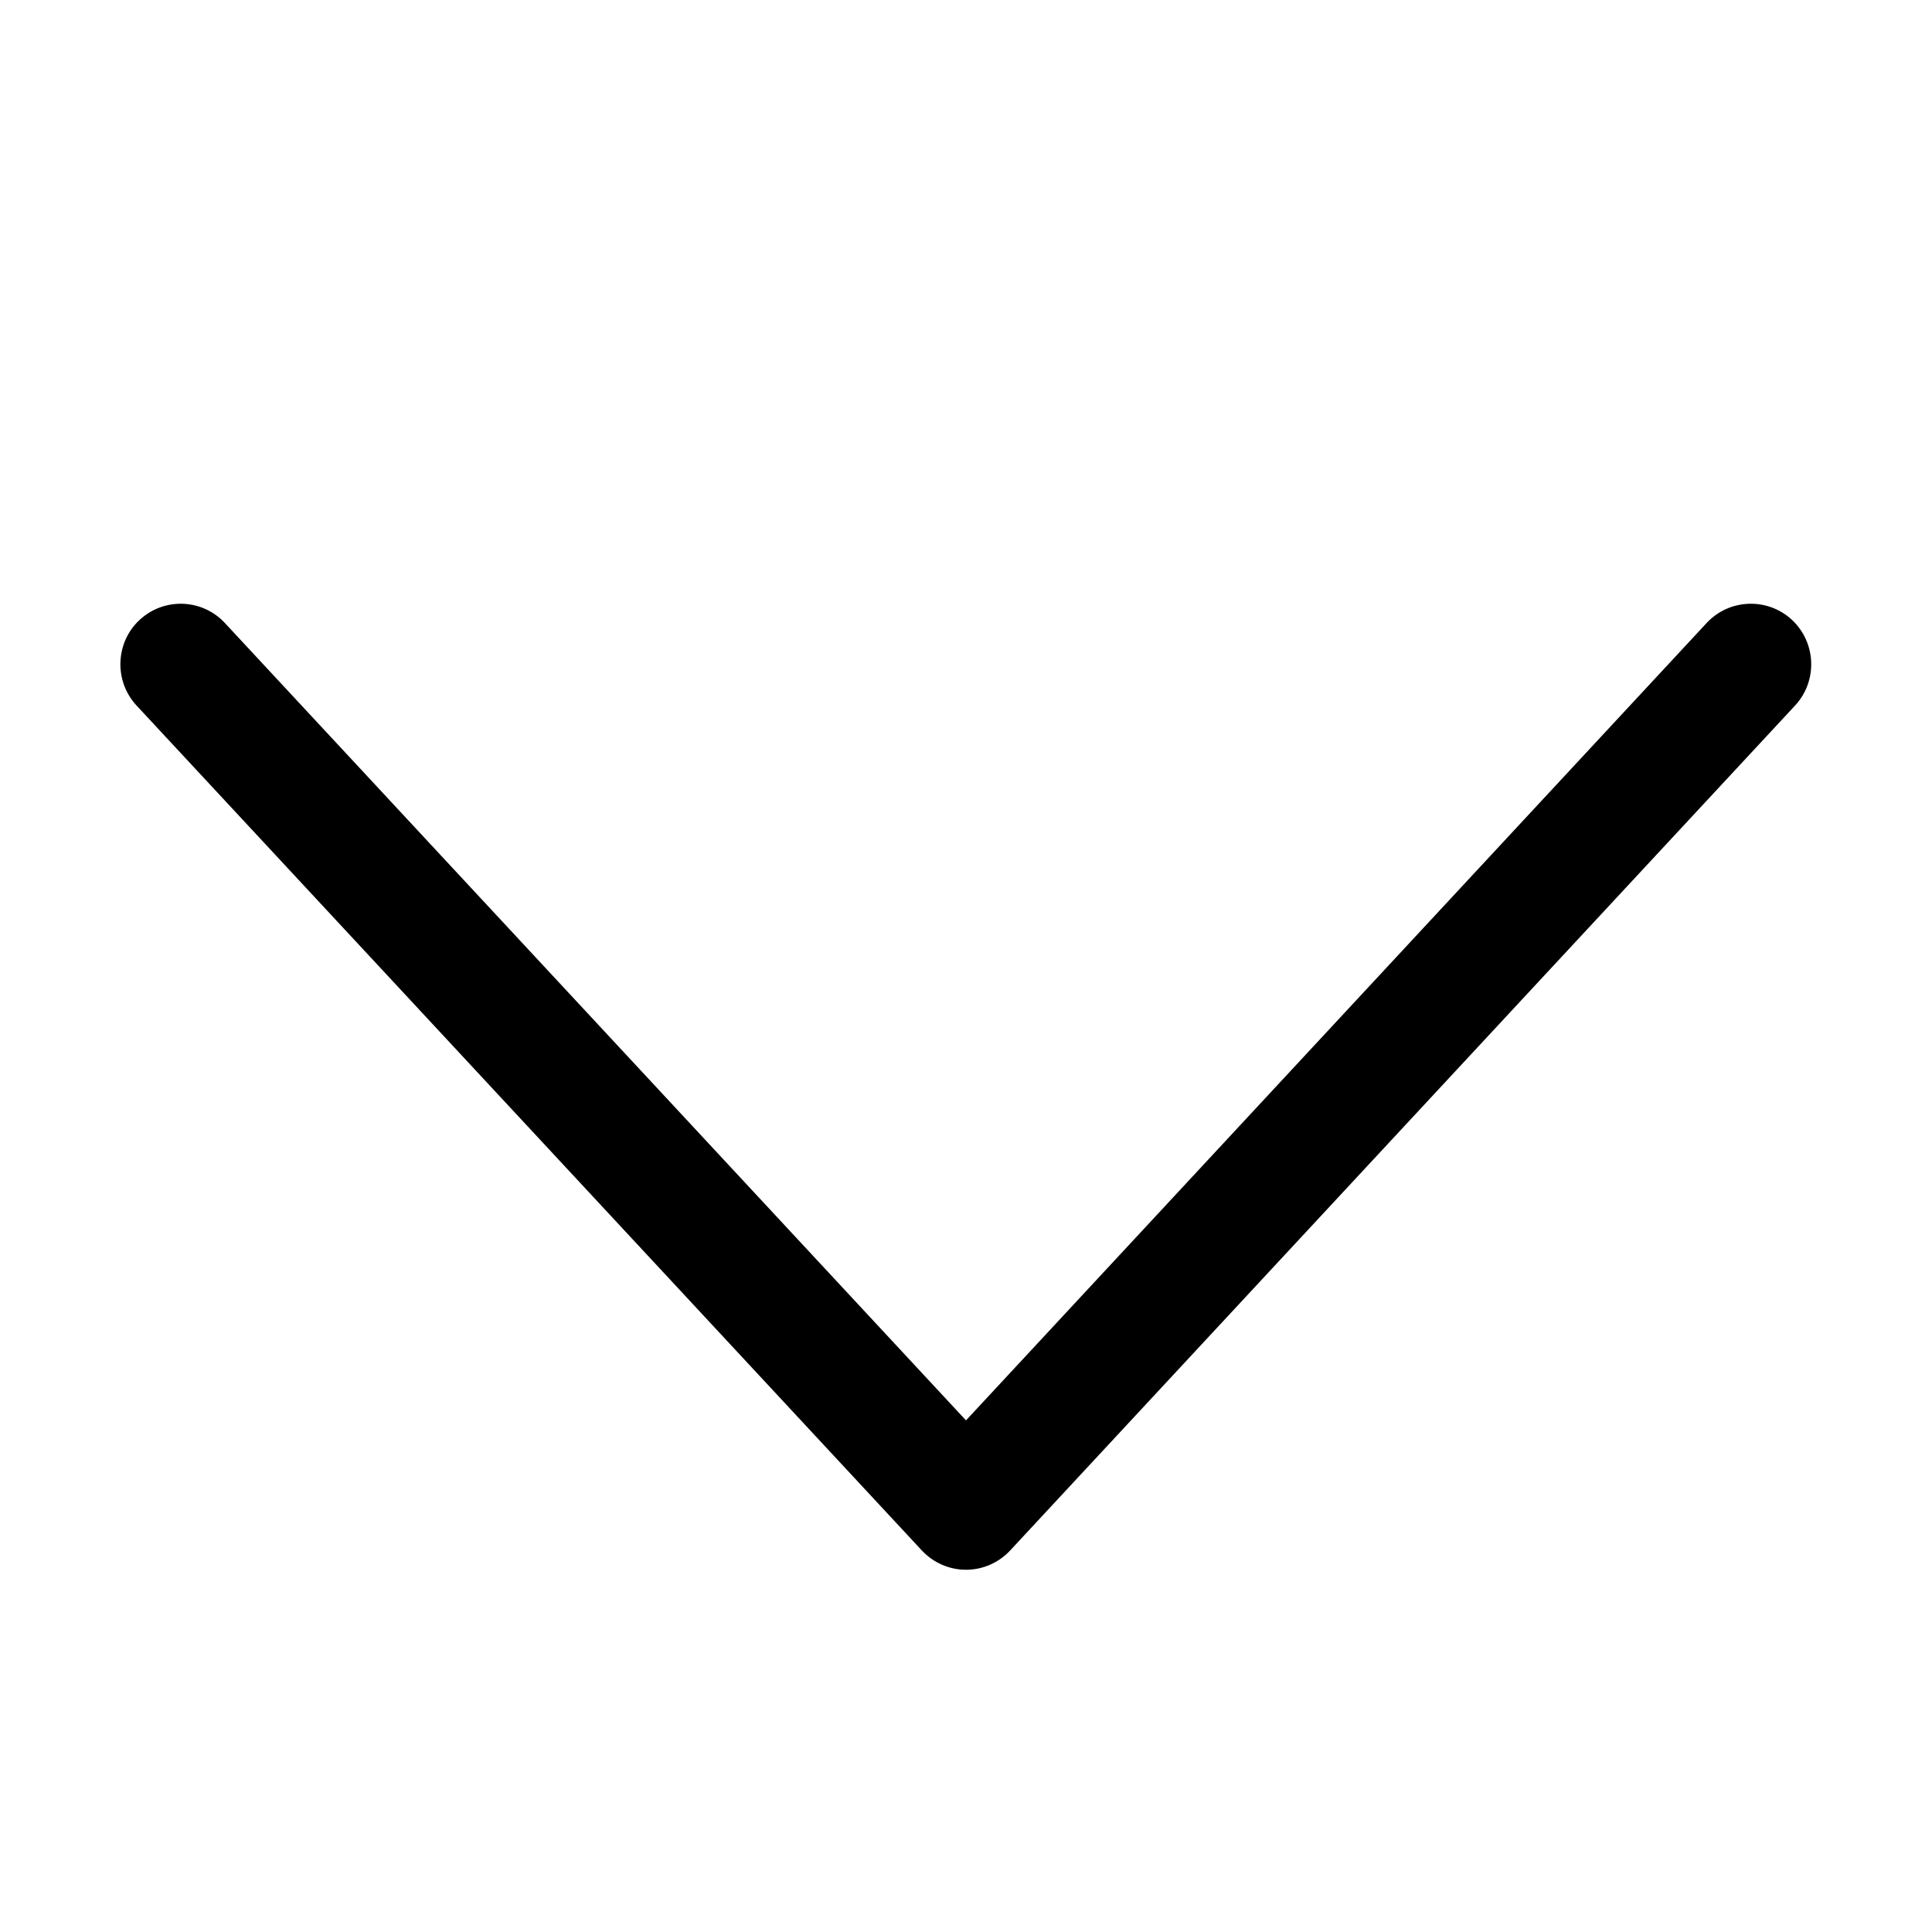 <?xml version="1.0" encoding="UTF-8"?>
<svg width="16px" height="16px" viewBox="0 0 16 16" version="1.1" xmlns="http://www.w3.org/2000/svg" xmlns:xlink="http://www.w3.org/1999/xlink">
    <!-- Generator: Sketch 49.3 (51167) - http://www.bohemiancoding.com/sketch -->
    <title>Arrow_Down</title>
    <desc>Created with Sketch.</desc>
    <defs></defs>
    <g id="Page-1" stroke="none" stroke-width="1" fill="none" fill-rule="evenodd">
        <g id="navigation/arrow-down-optical_16" fill="#000000">
            <g id="arrow-down-optical_16" transform="translate(7.5, 9) rotate(90) translate(-7.5, -9) translate(3.5, 1.5)">
                <g id="icon">
                    <path d="M1.237,7 L7.841,0.866 C8.043,0.678 8.054,0.361 7.866,0.159 C7.677,-0.042 7.36,-0.054 7.157,0.134 L0.16,6.634 C0.058,6.729 0,6.861 0,7 C0,7.139 0.058,7.271 0.16,7.366 L7.157,13.869 C7.254,13.959 7.377,14.003 7.499,14.003 C7.633,14.003 7.768,13.95 7.866,13.844 C8.054,13.642 8.043,13.326 7.841,13.138 L1.237,7 Z" id="fill" transform="translate(4, 7.002) scale(-1, 1) translate(-4, -7.002) "></path>
                </g>
            </g>
        </g>
        <g id="slices" transform="translate(0, -36)"></g>
    </g>
</svg>